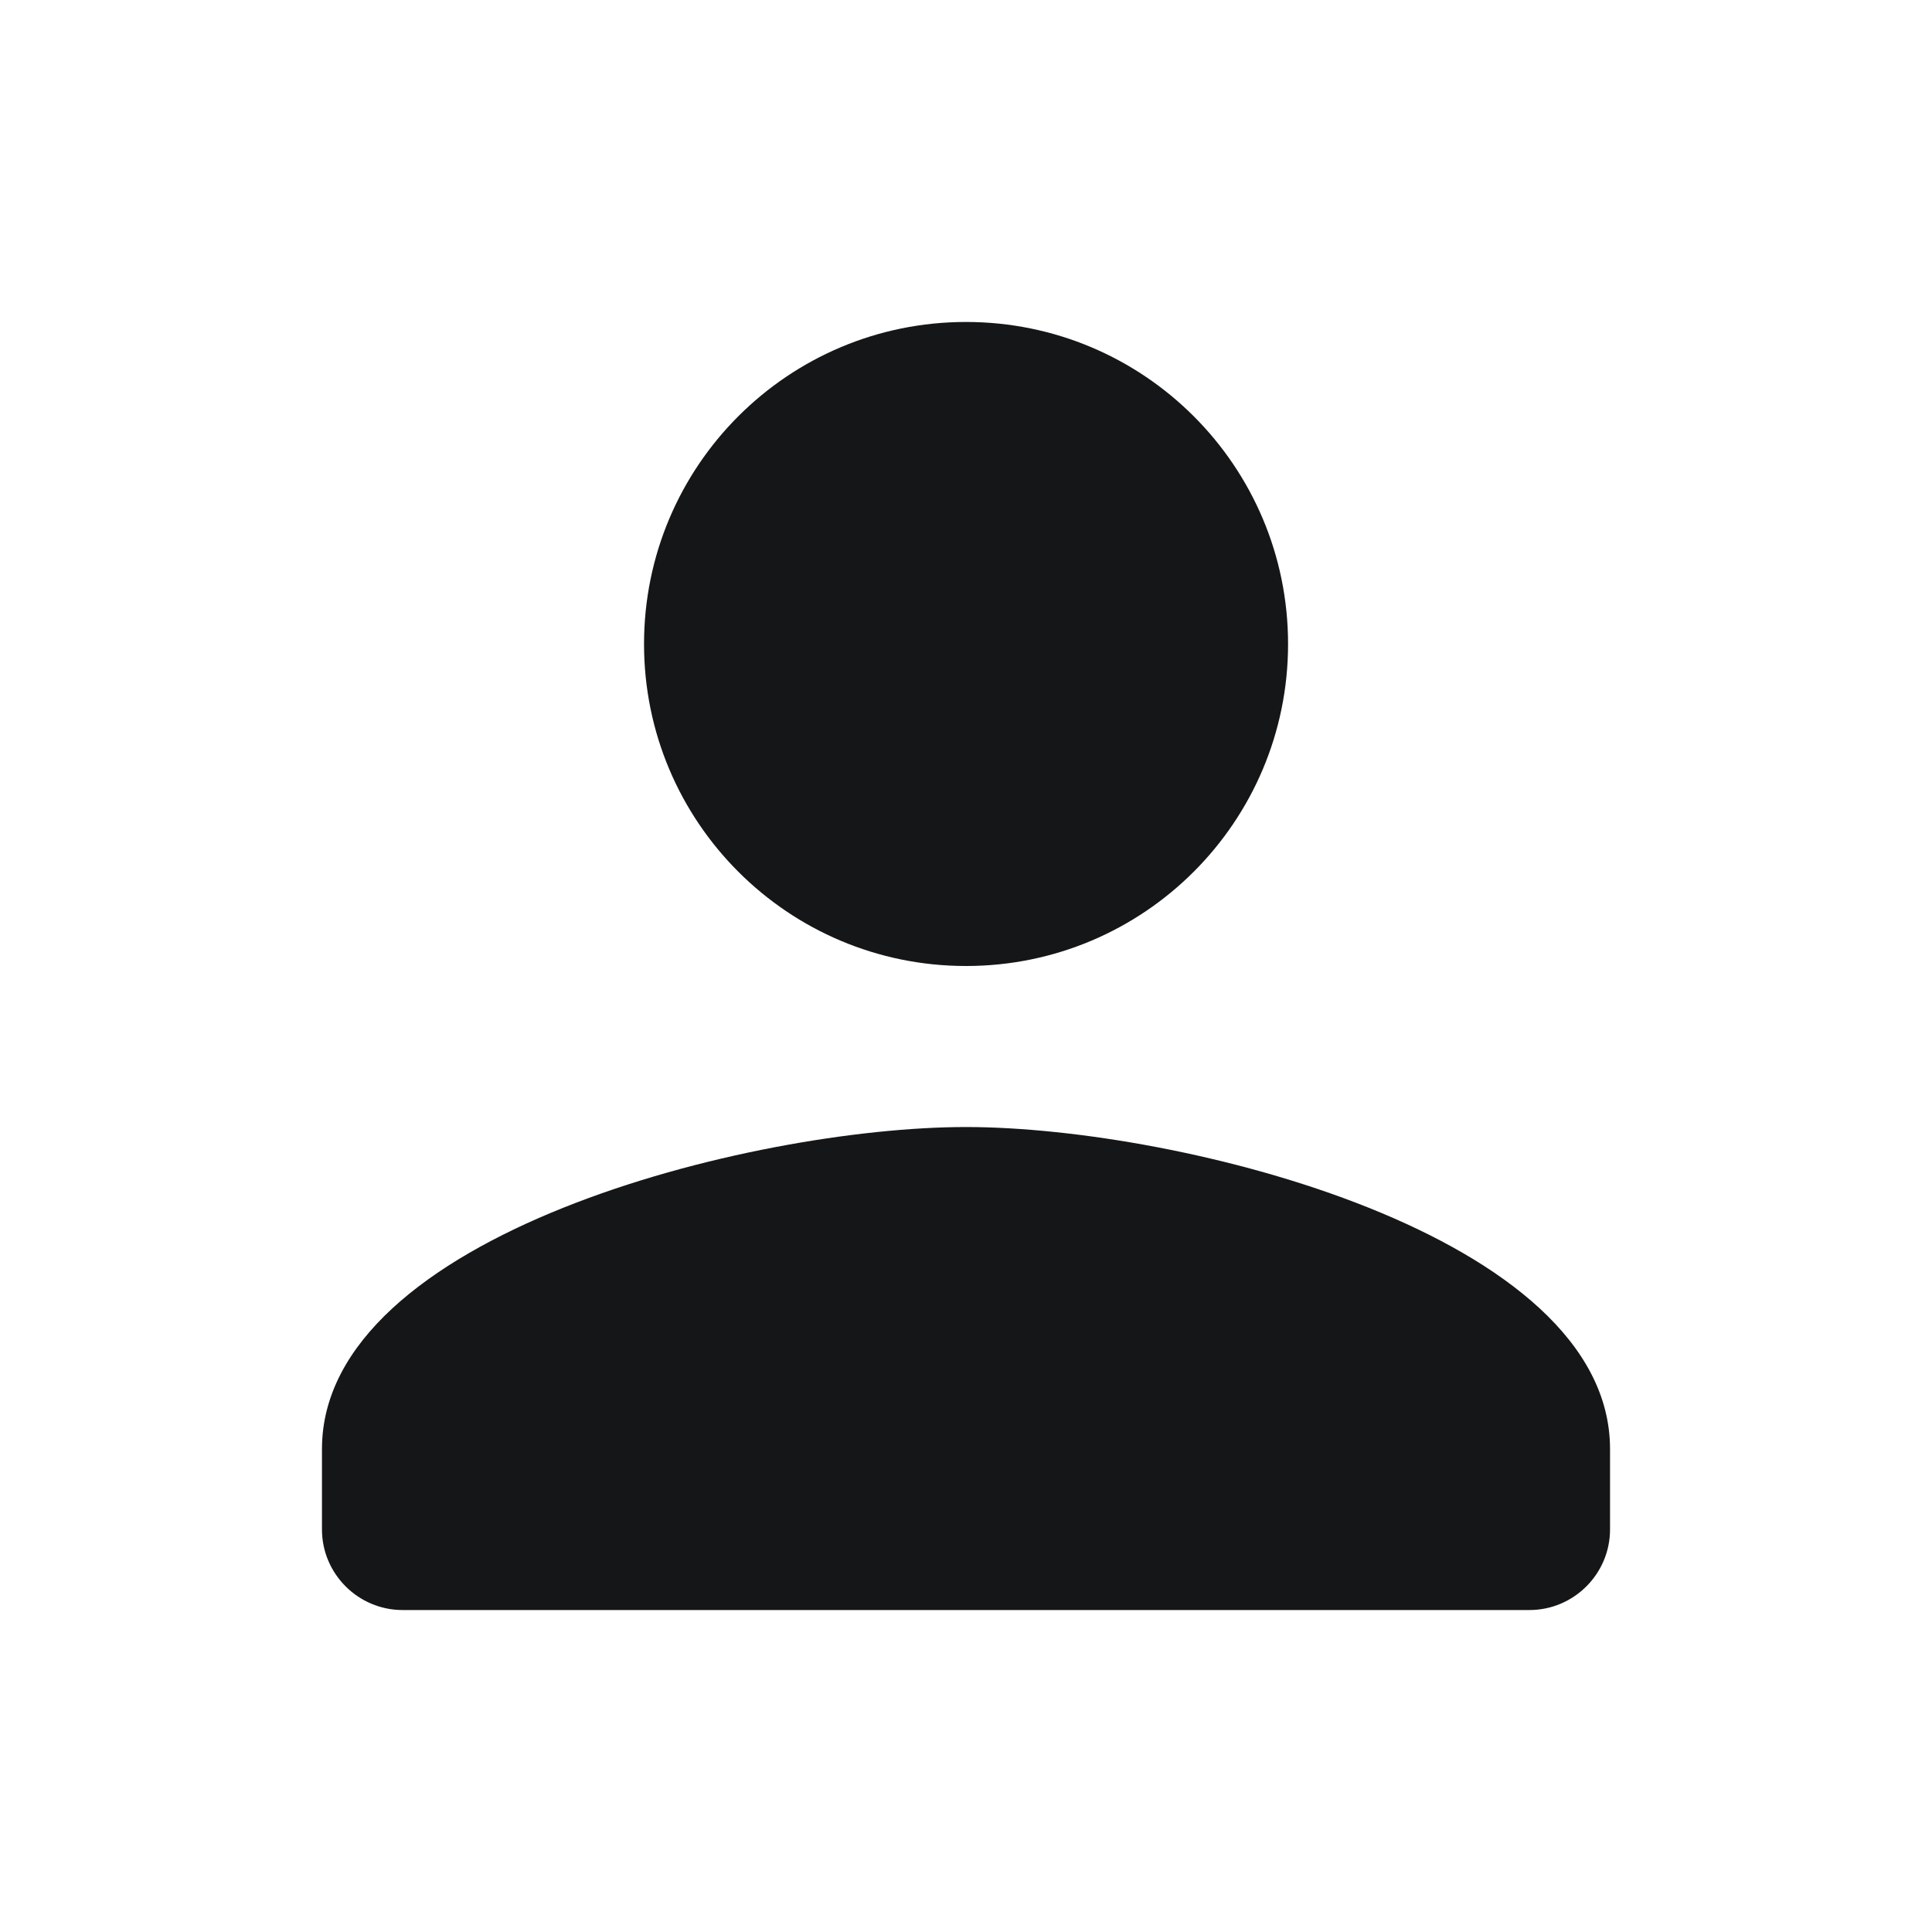 <svg xmlns="http://www.w3.org/2000/svg" width="20" height="20" fill="none" viewBox="0 0 20 20">
    <path fill="#151617" d="M10 10c1.842 0 3.334-1.492 3.334-3.333 0-1.842-1.492-3.334-3.334-3.334S6.667 4.825 6.667 6.667C6.667 8.508 8.158 10 10 10zm0 1.667c-2.225 0-6.667 1.116-6.667 3.333v.833c0 .459.375.834.834.834h11.666c.459 0 .834-.375.834-.834V15c0-2.217-4.442-3.333-6.667-3.333z"/>
</svg>
